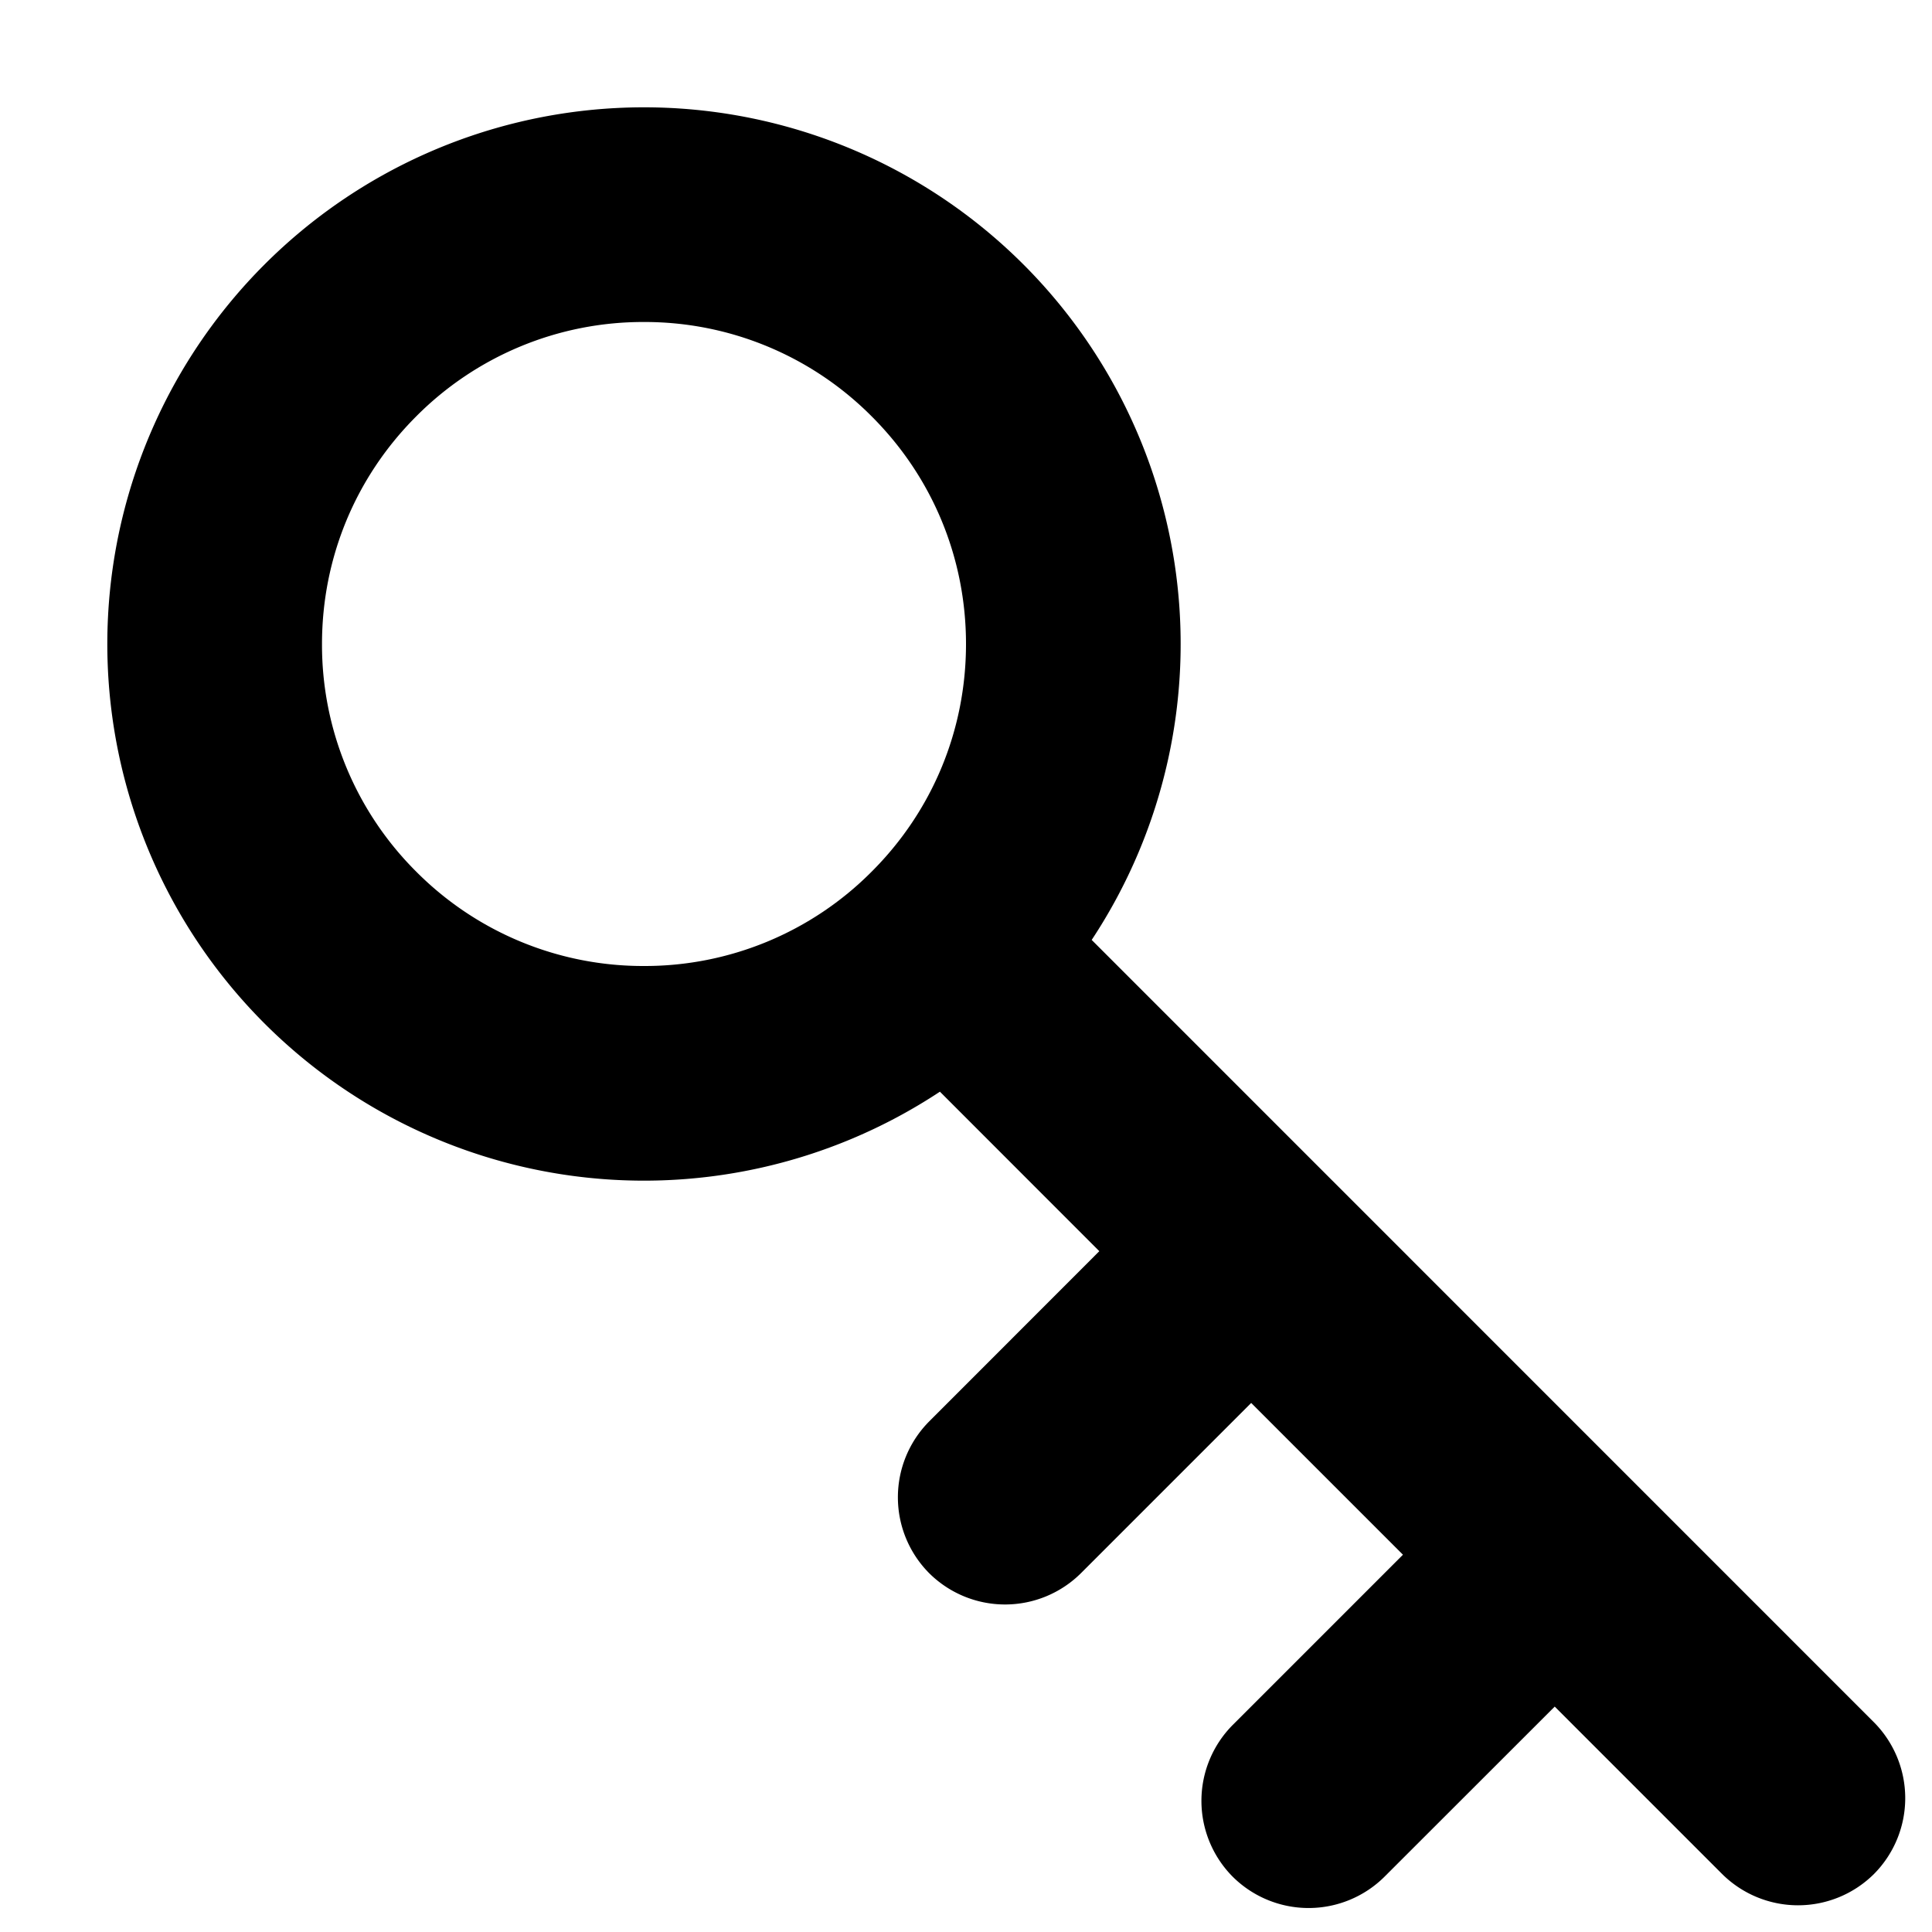 <svg xmlns="http://www.w3.org/2000/svg" viewBox="0 0 18 18"><path d="M17.459 16.046l-7.288-7.289a5 5 0 10-1.414 1.414l1.485 1.486-1.585 1.586a1.003 1.003 0 000 1.414 1.003 1.003 0 001.414 0l1.586-1.586 1.414 1.414-1.586 1.586a1.003 1.003 0 000 1.414 1.003 1.003 0 001.414 0l1.586-1.585 1.56 1.56a1.004 1.004 0 001.414 0 1.003 1.003 0 000-1.414zM6 9a2.98 2.98 0 01-2.122-.879A2.981 2.981 0 013 6c0-.801.312-1.555.878-2.121A2.98 2.98 0 016 3a2.98 2.98 0 012.121.879C8.688 4.445 9 5.199 9 6c0 .801-.312 1.555-.879 2.121A2.98 2.98 0 016 9z" fill="currentColor" stroke="none"></path></svg>